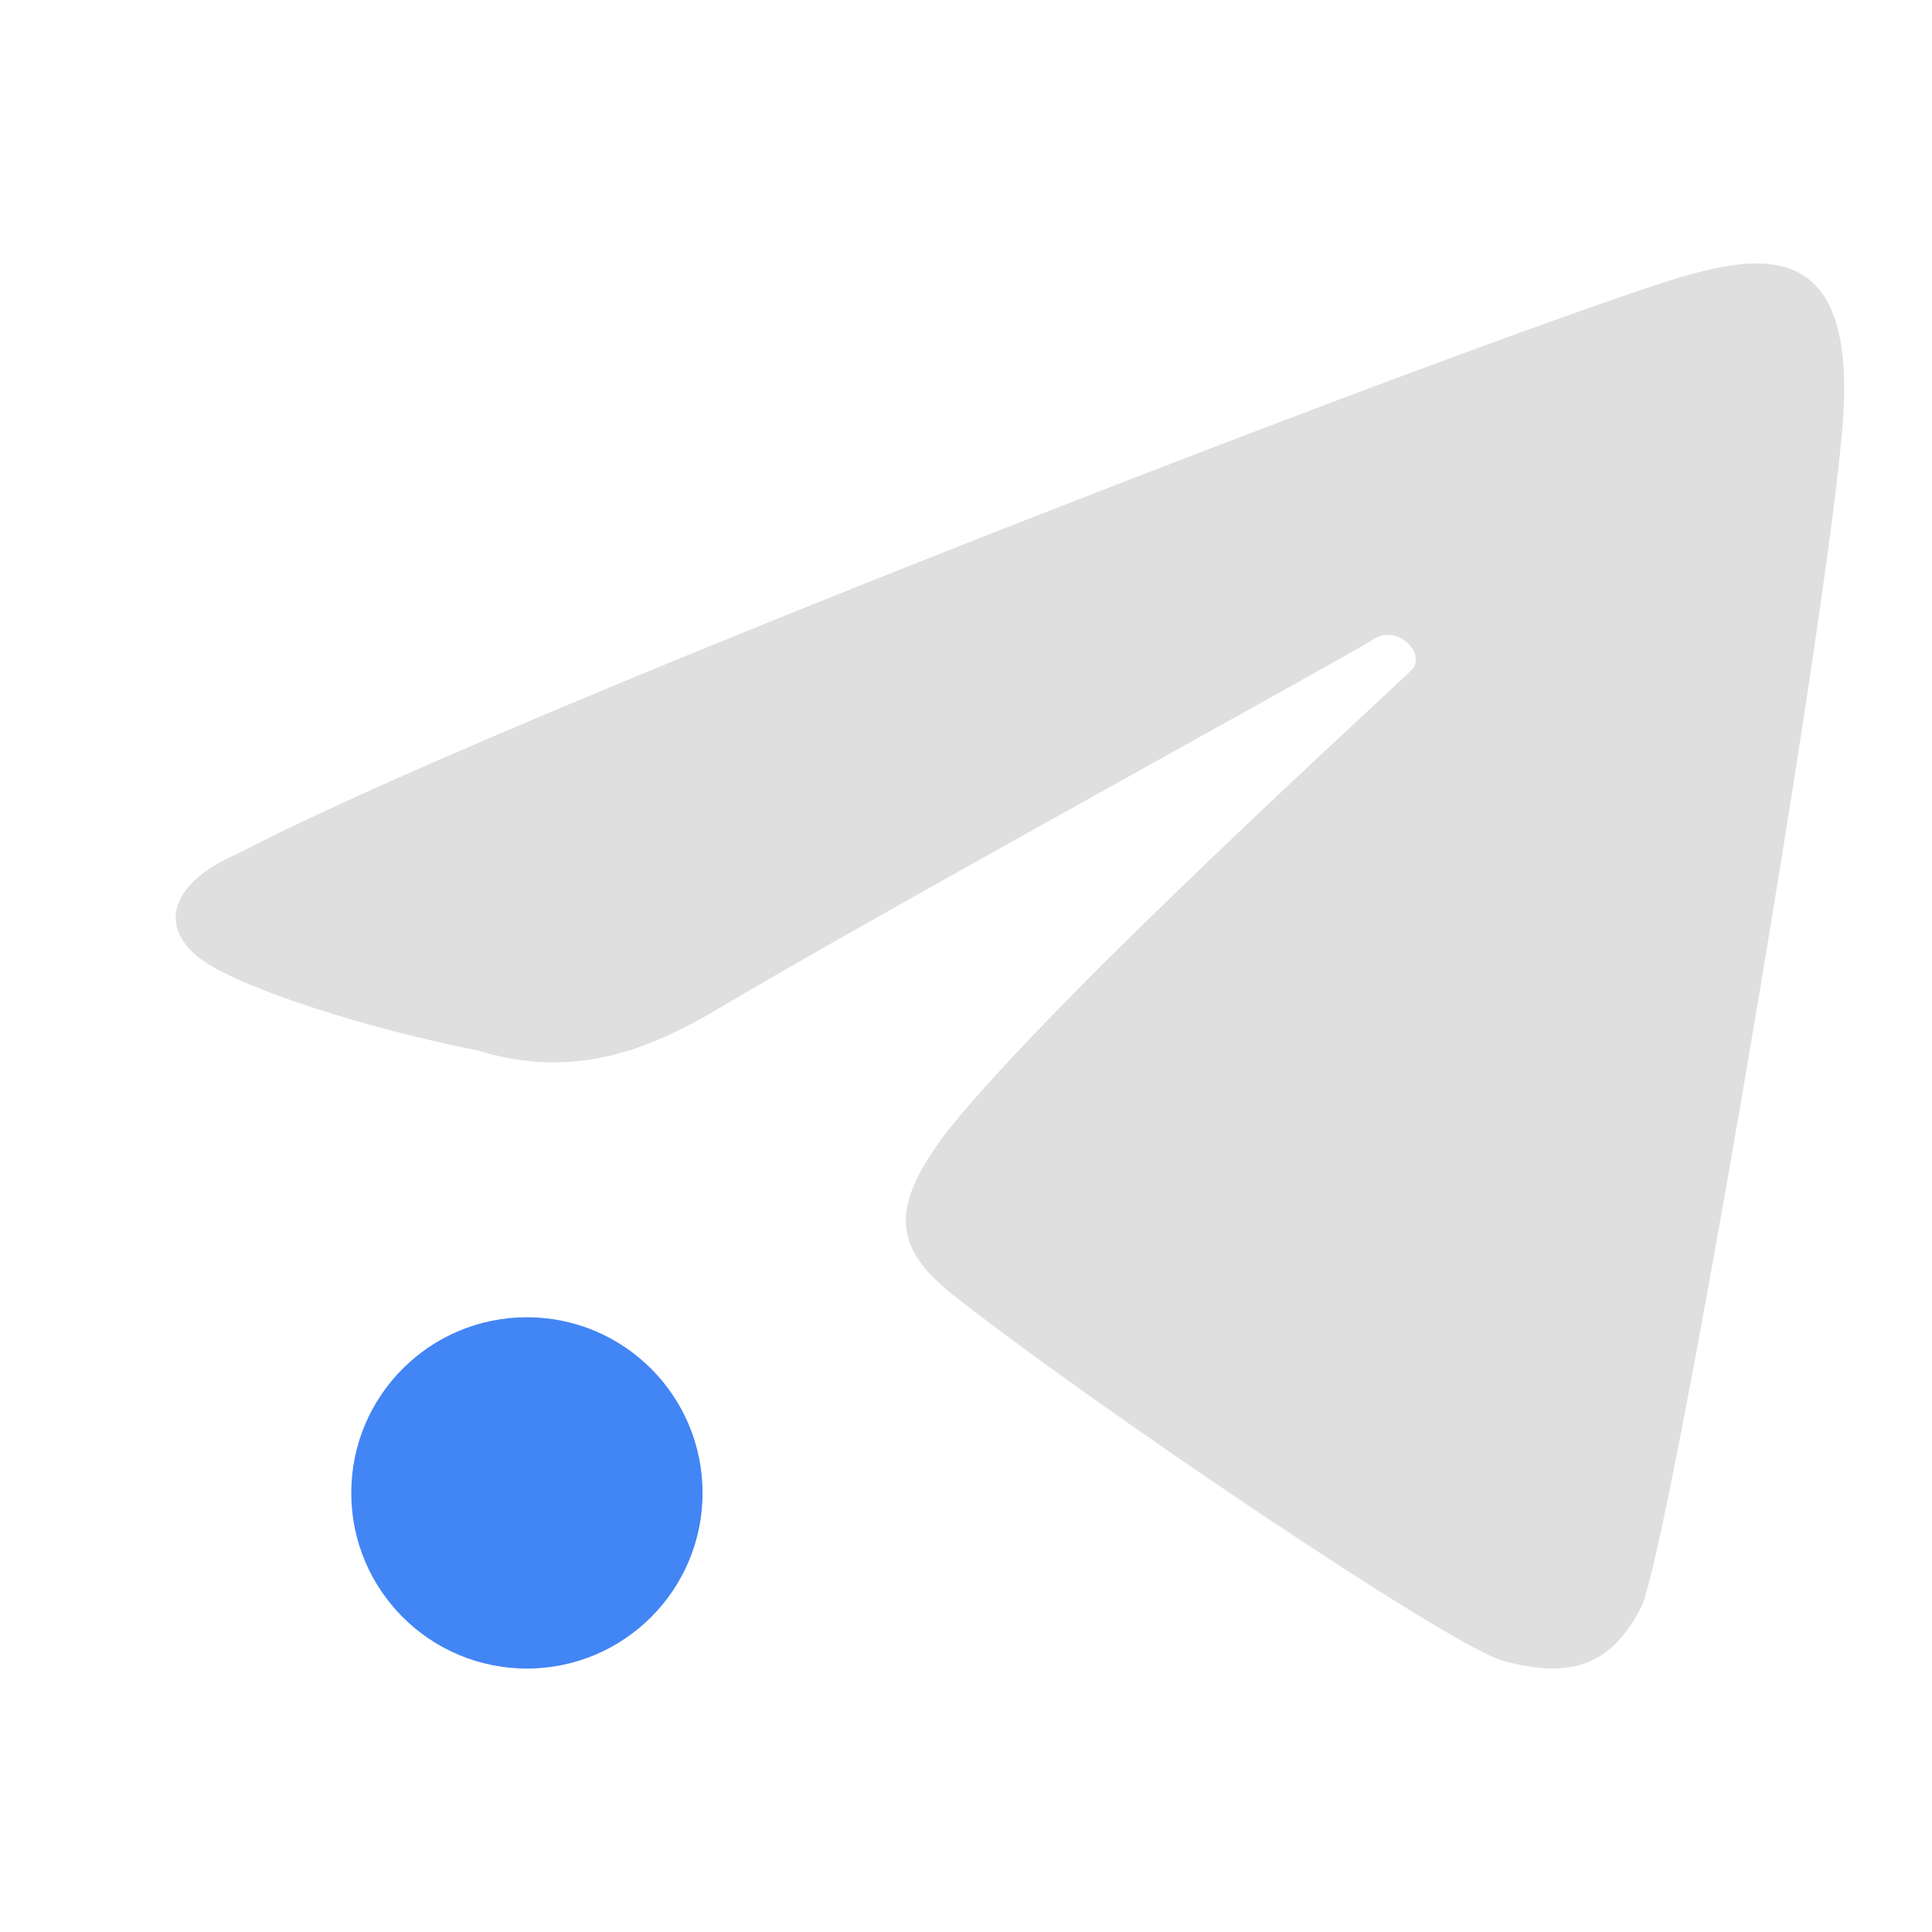 <svg xmlns="http://www.w3.org/2000/svg" width="48" height="48" version="1">
 <defs>
  <style id="current-color-scheme" type="text/css">
   .ColorScheme-Text { color:#dfdfdf; } .ColorScheme-Highlight { color:#4285f4; }
  </style>
 </defs>
 <circle style="fill:currentColor" class="ColorScheme-Highlight" cx="13.091" cy="37.091" r="4.364"/>
 <path style="fill:currentColor" class="ColorScheme-Text" d="M 40.773,39.935 C 41.43,38.648 45.206,16.631 45.746,10.94 46.33,5.3 43.285,6.349 40.483,7.302 33.609,9.647 11.876,18.062 5.928,21.2 c -1.465,0.614 -2.098,1.655 -1.032,2.556 0.917,0.764 4.275,1.813 6.982,2.345 2.308,0.707 4.101,0.03 5.756,-0.914 3.977,-2.383 15.828,-8.869 16.466,-9.292 0.638,-0.422 1.337,0.362 0.979,0.741 -0.357,0.379 -8.75,7.985 -11.506,11.424 -1.46,1.891 -1.416,2.9 0.084,4.093 3.364,2.666 12.354,8.744 13.691,9.111 1.706,0.468 2.704,0.08 3.424,-1.33 z"/>
</svg>

